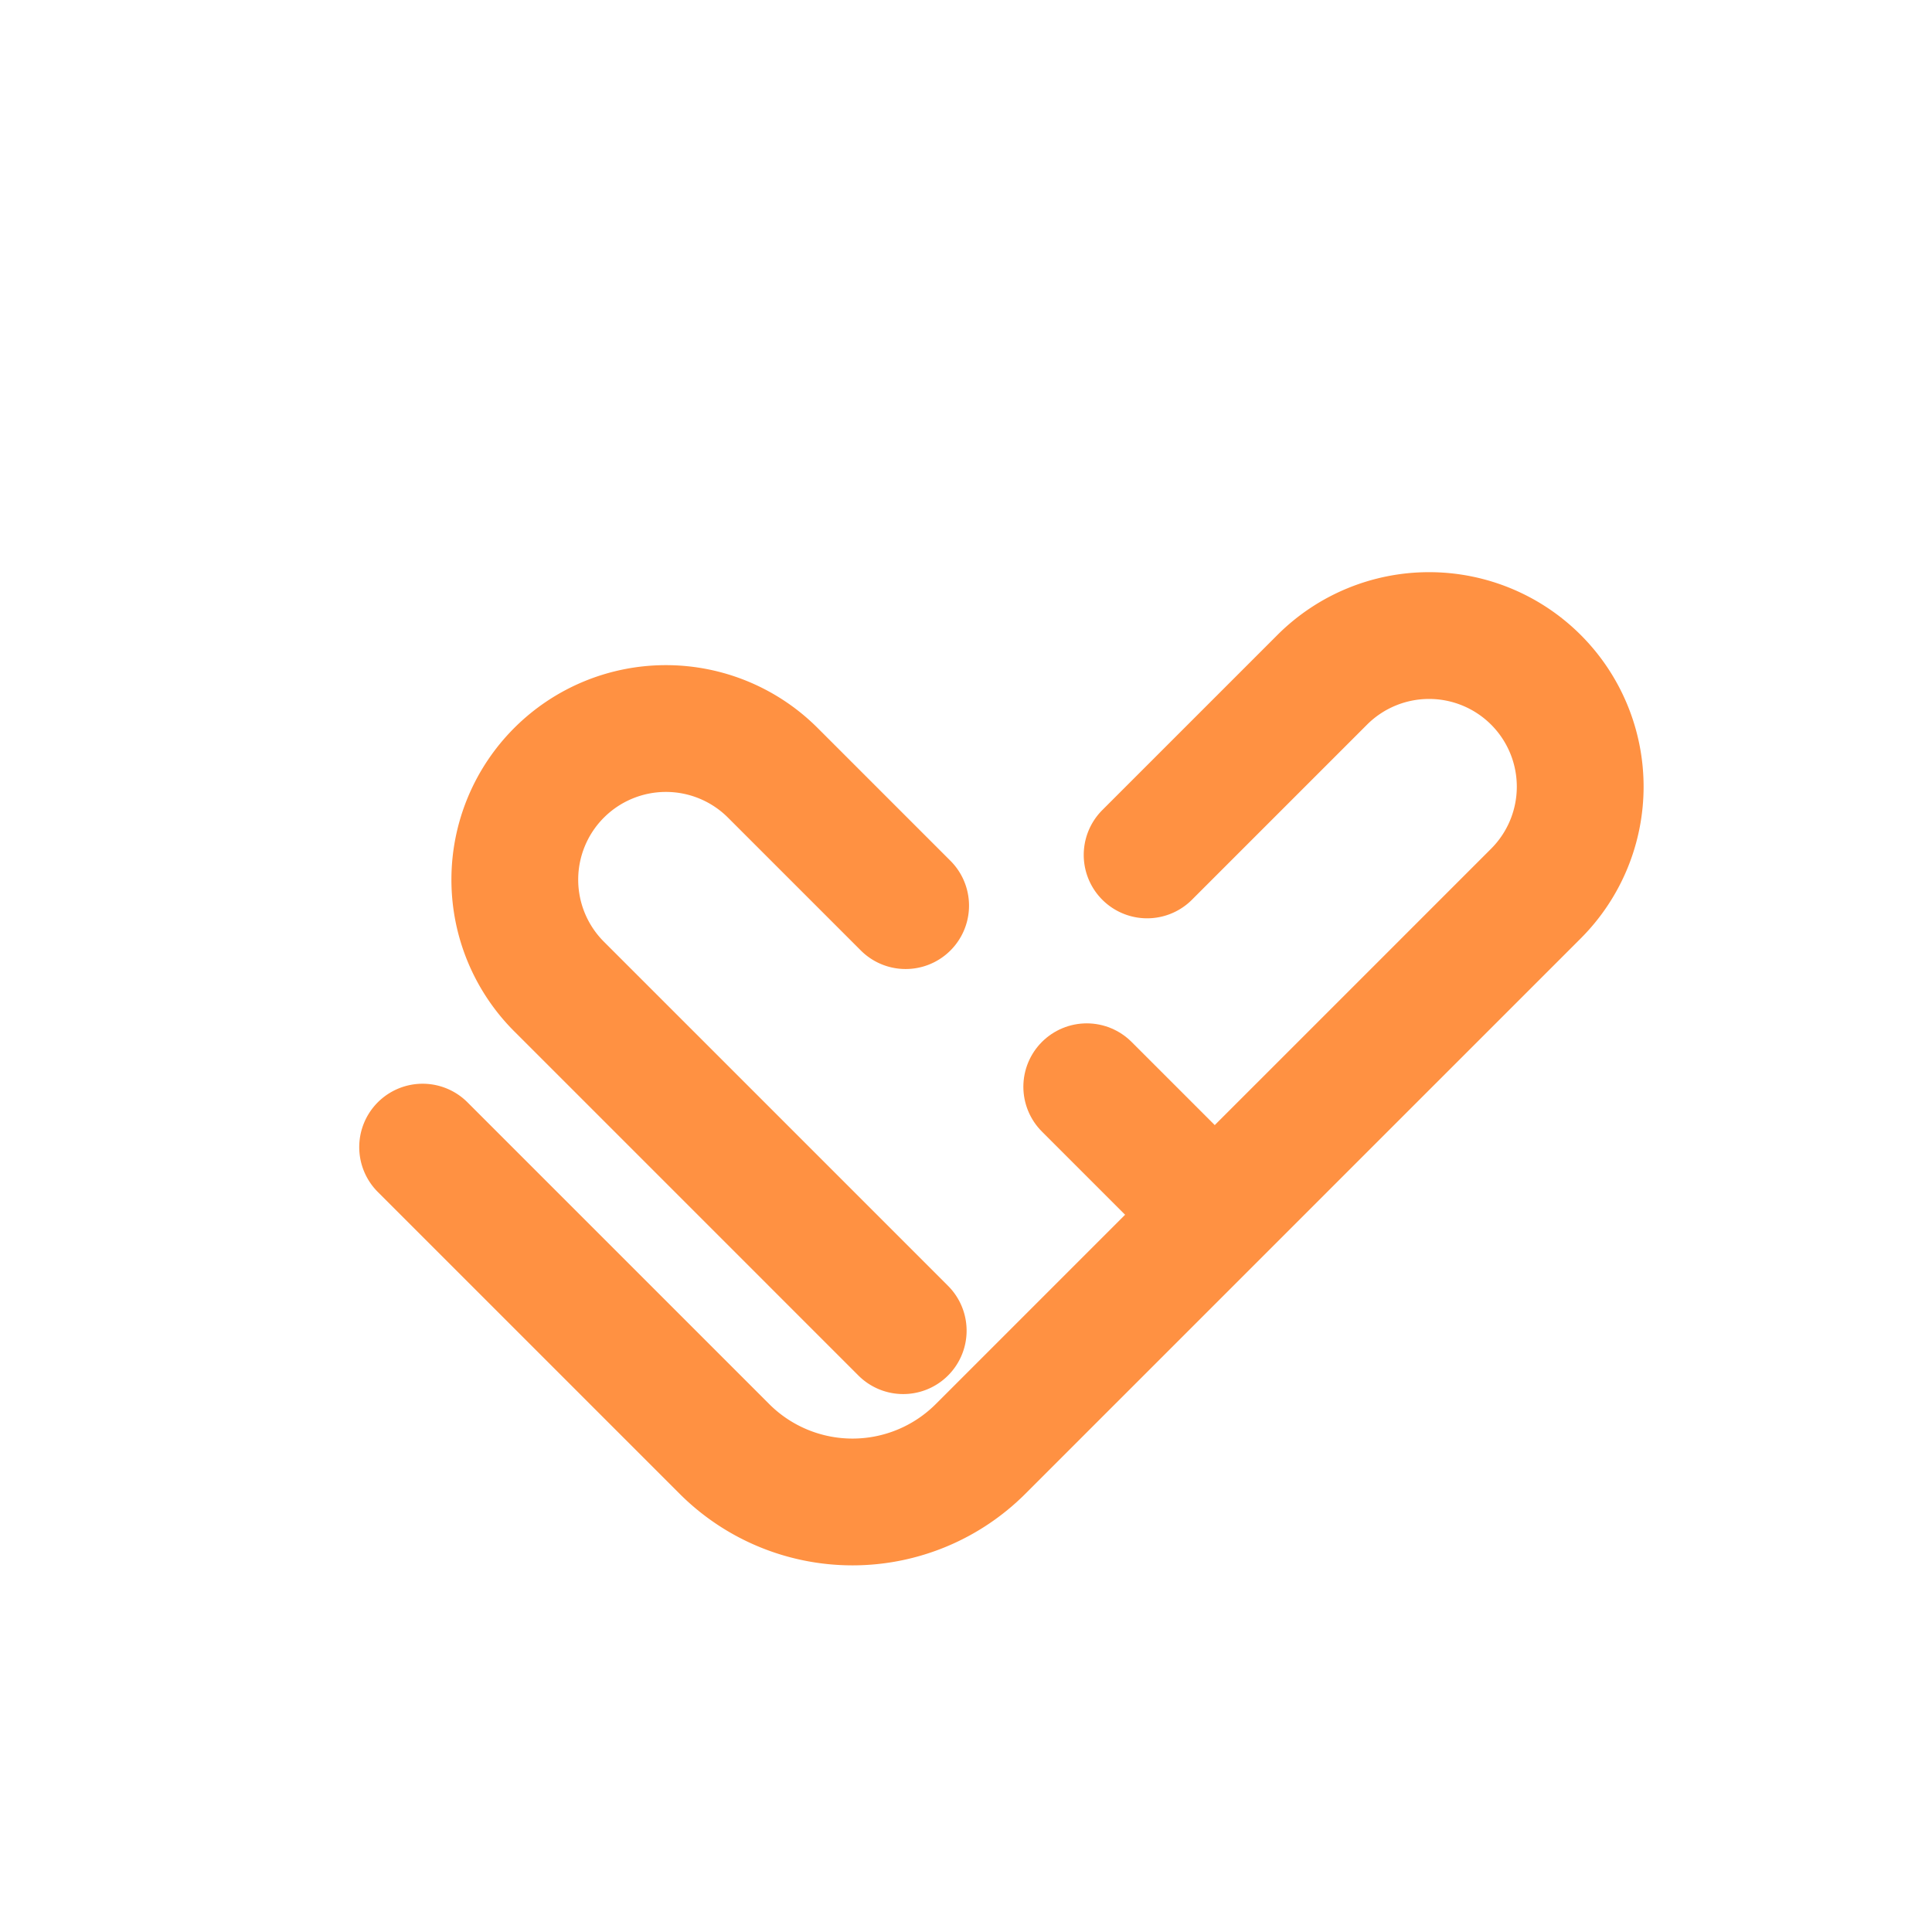 <svg width="32" height="32" viewBox="0 0 32 32" fill="none" stroke="#ff9142" stroke-width="2.1" stroke-linecap="round" stroke-linejoin="round" xmlns="http://www.w3.org/2000/svg">
  <path d="M7 19l5 5a3 3 0 0 0 4.24 0l9.2-9.2a2.5 2.5 0 0 0-3.54-3.54l-2.9 2.9" />
  <path d="M15 15l-2.2-2.2a2.5 2.5 0 0 0-3.54 3.54l5.7 5.7" />
  <path d="M18 18l2 2" />
</svg>